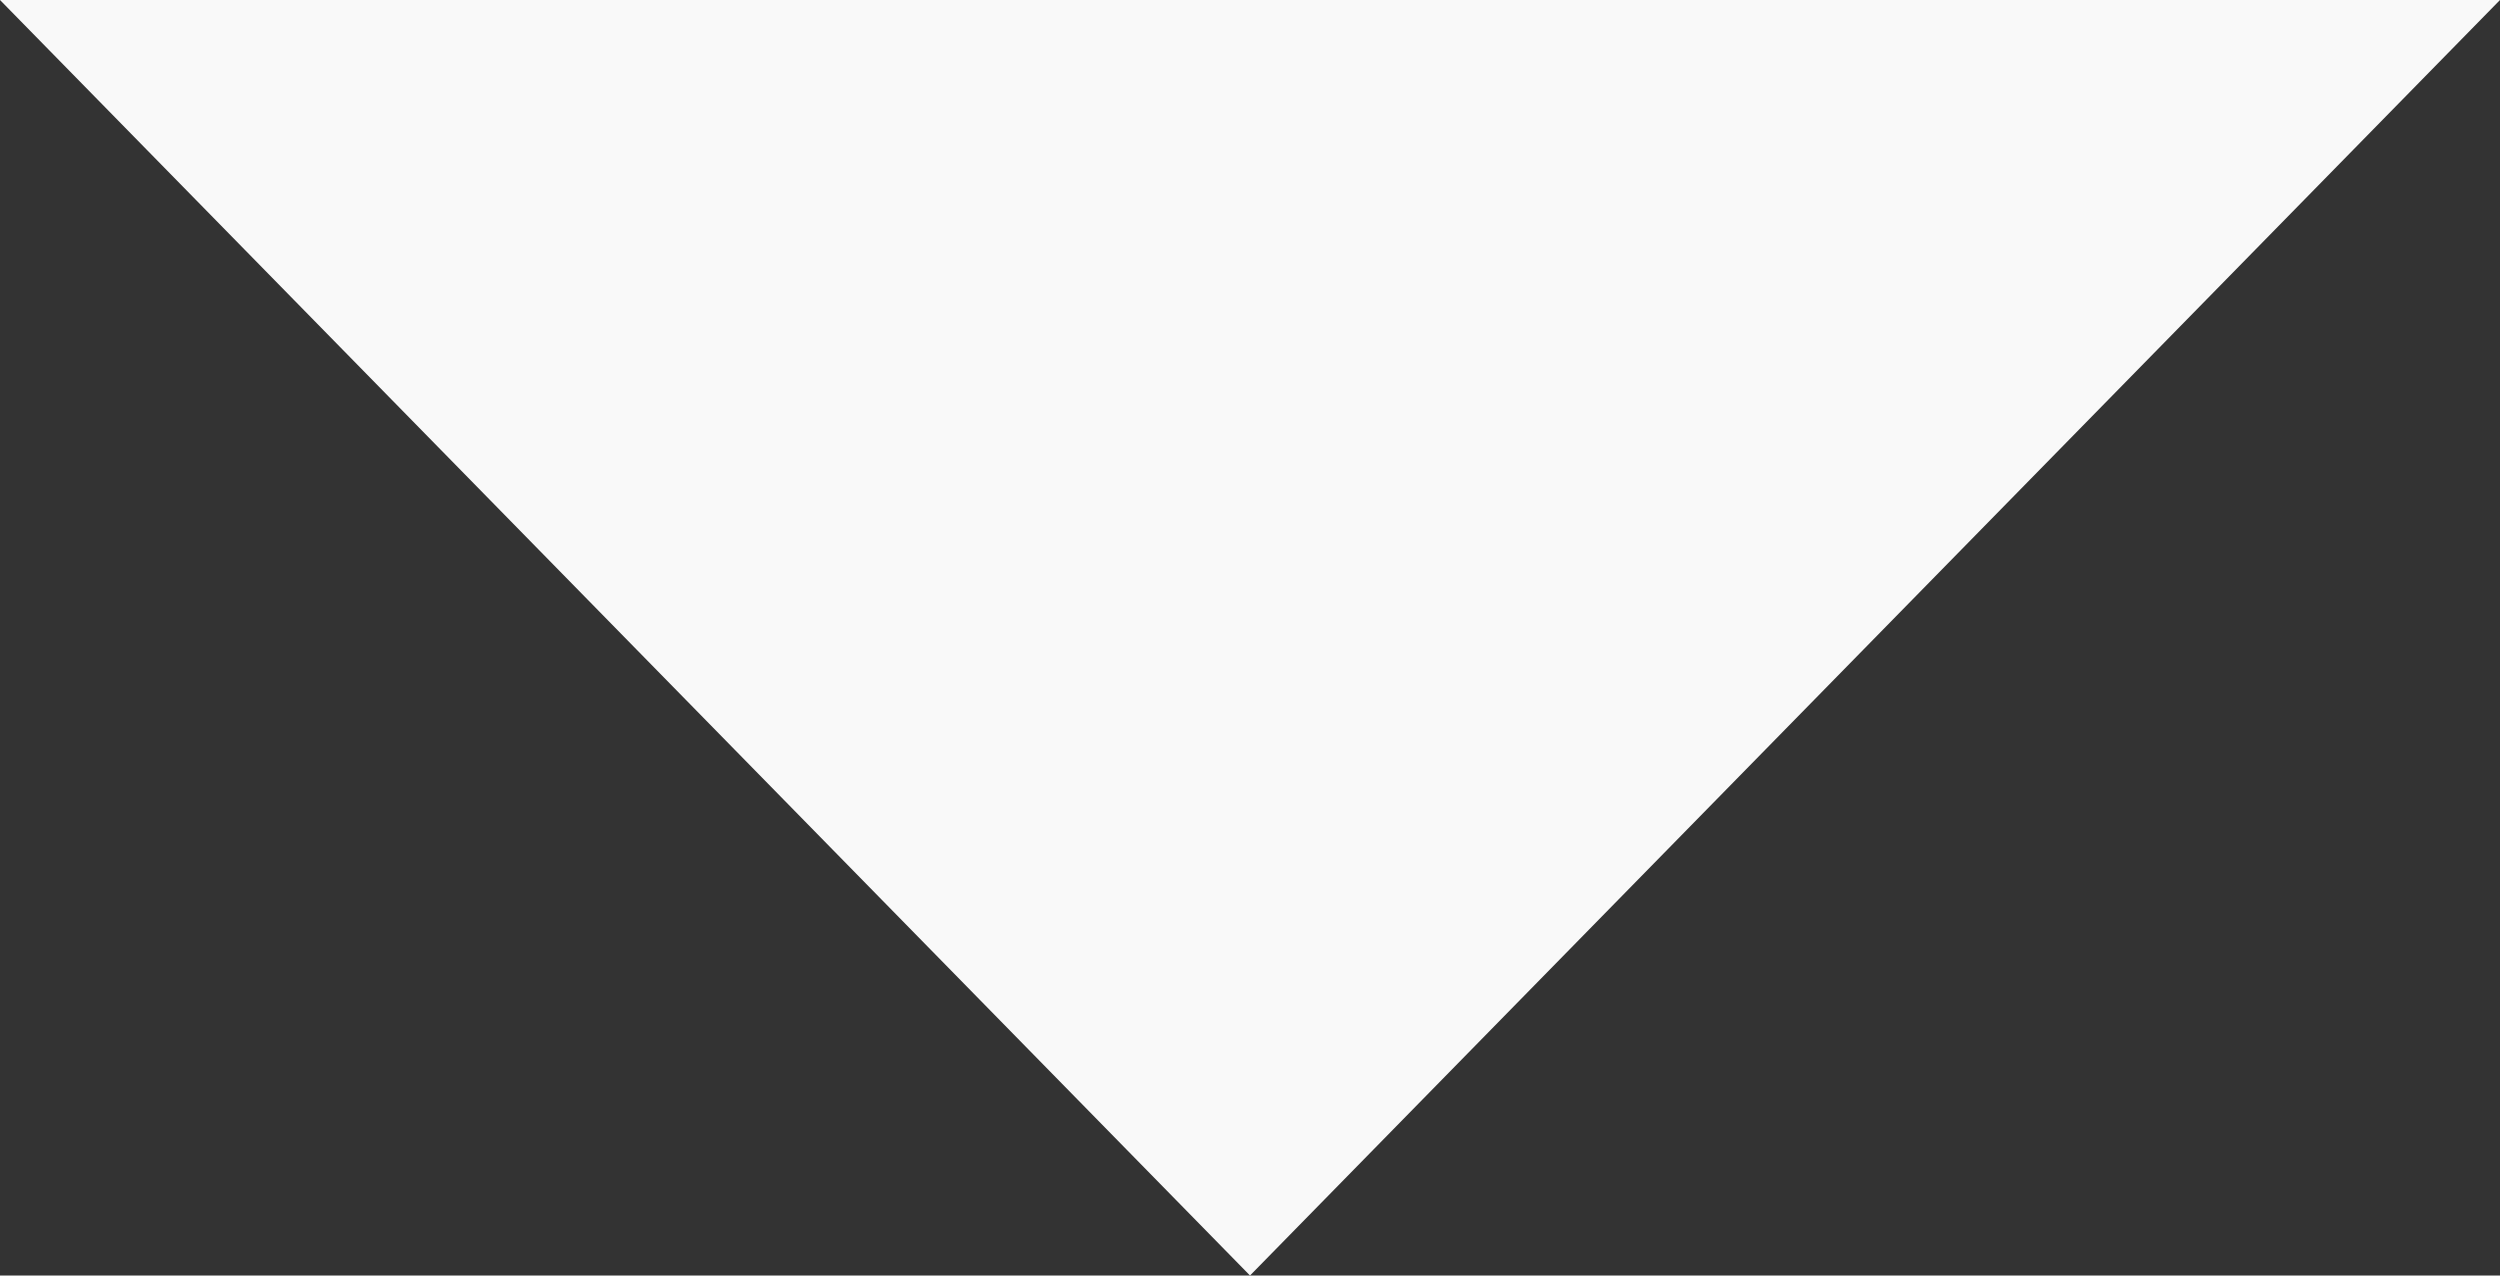 <svg id="trangle_top" xmlns="http://www.w3.org/2000/svg" width="49" height="25" viewBox="0 0 49 25">
  <rect x="0" y="0" width="49" height="25" fill="#333333" stroke="none"/>
  <path id="Path_39" data-name="Path 39" d="M24.5,3,49,28H0Z" transform="translate(49 28) rotate(180)" fill="#f9f9f9"/>
</svg>

